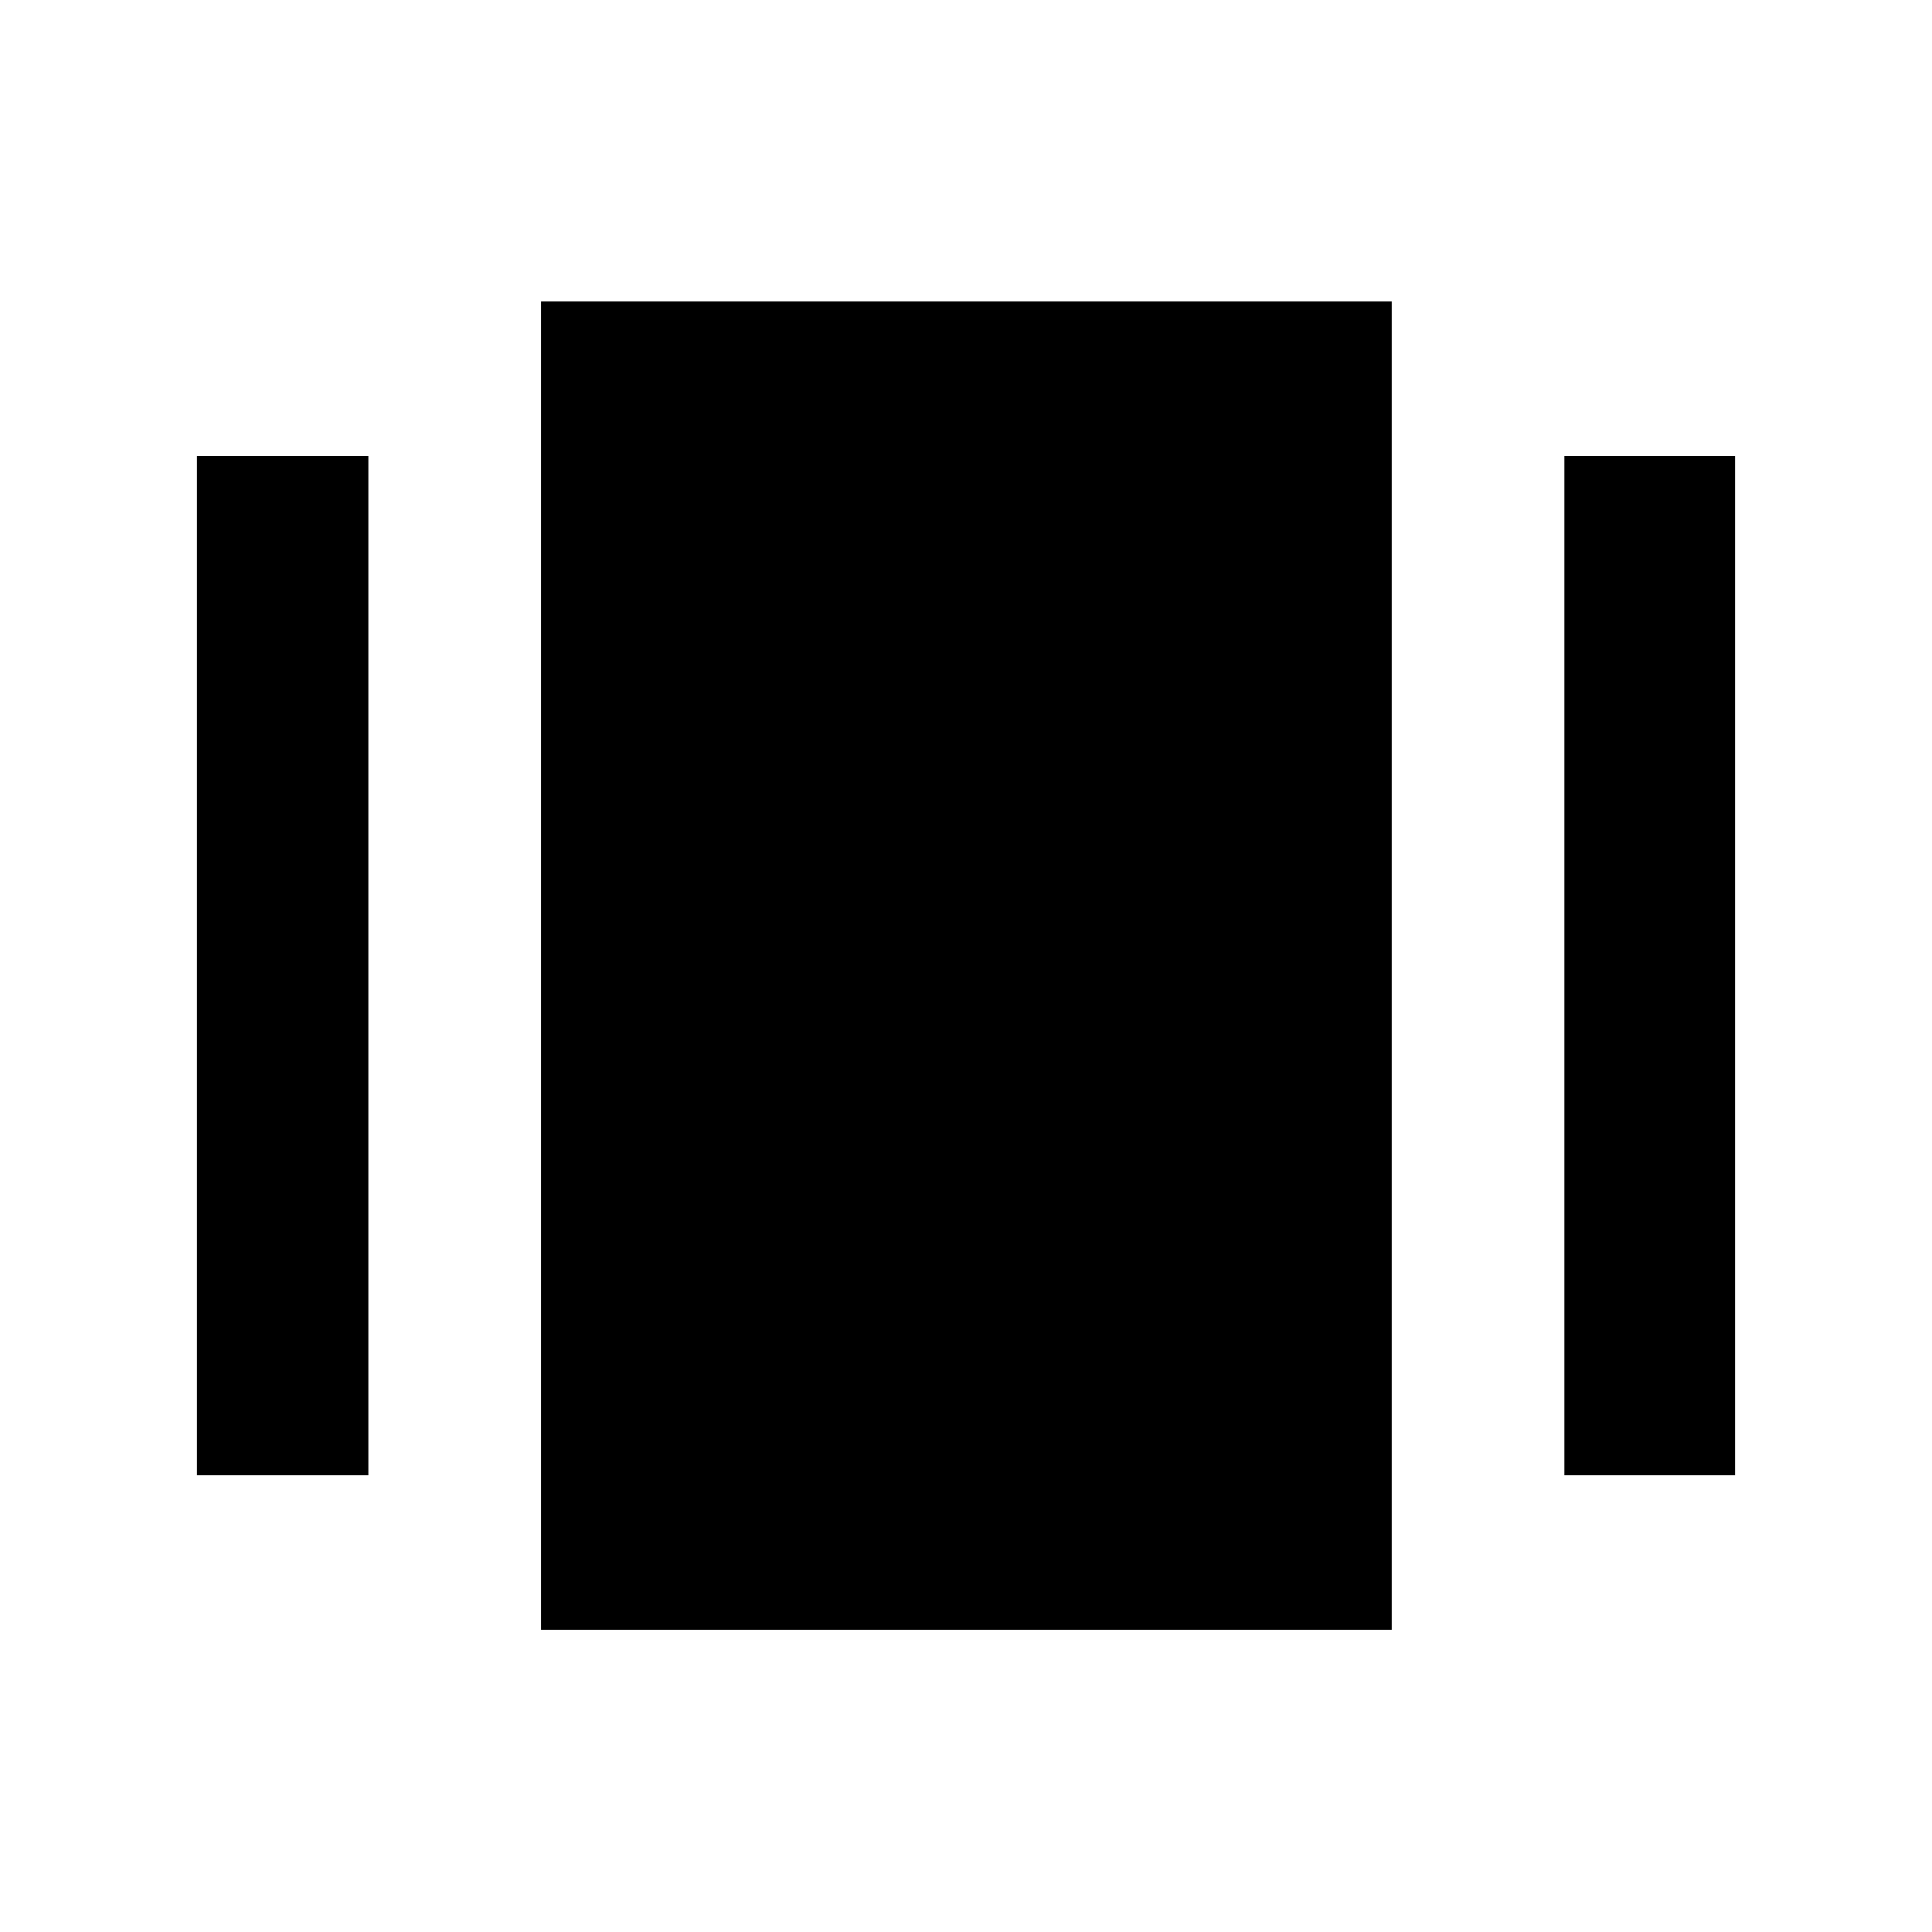 <svg xmlns="http://www.w3.org/2000/svg" height="40" viewBox="0 -960 960 960" width="40"><path d="M268.84-150.17V-810.2h422.7v660.03h-422.7ZM97.85-226.96v-506.46h85.19v506.46H97.85Zm679.48 0v-506.46h84.82v506.46h-84.82Z"/></svg>